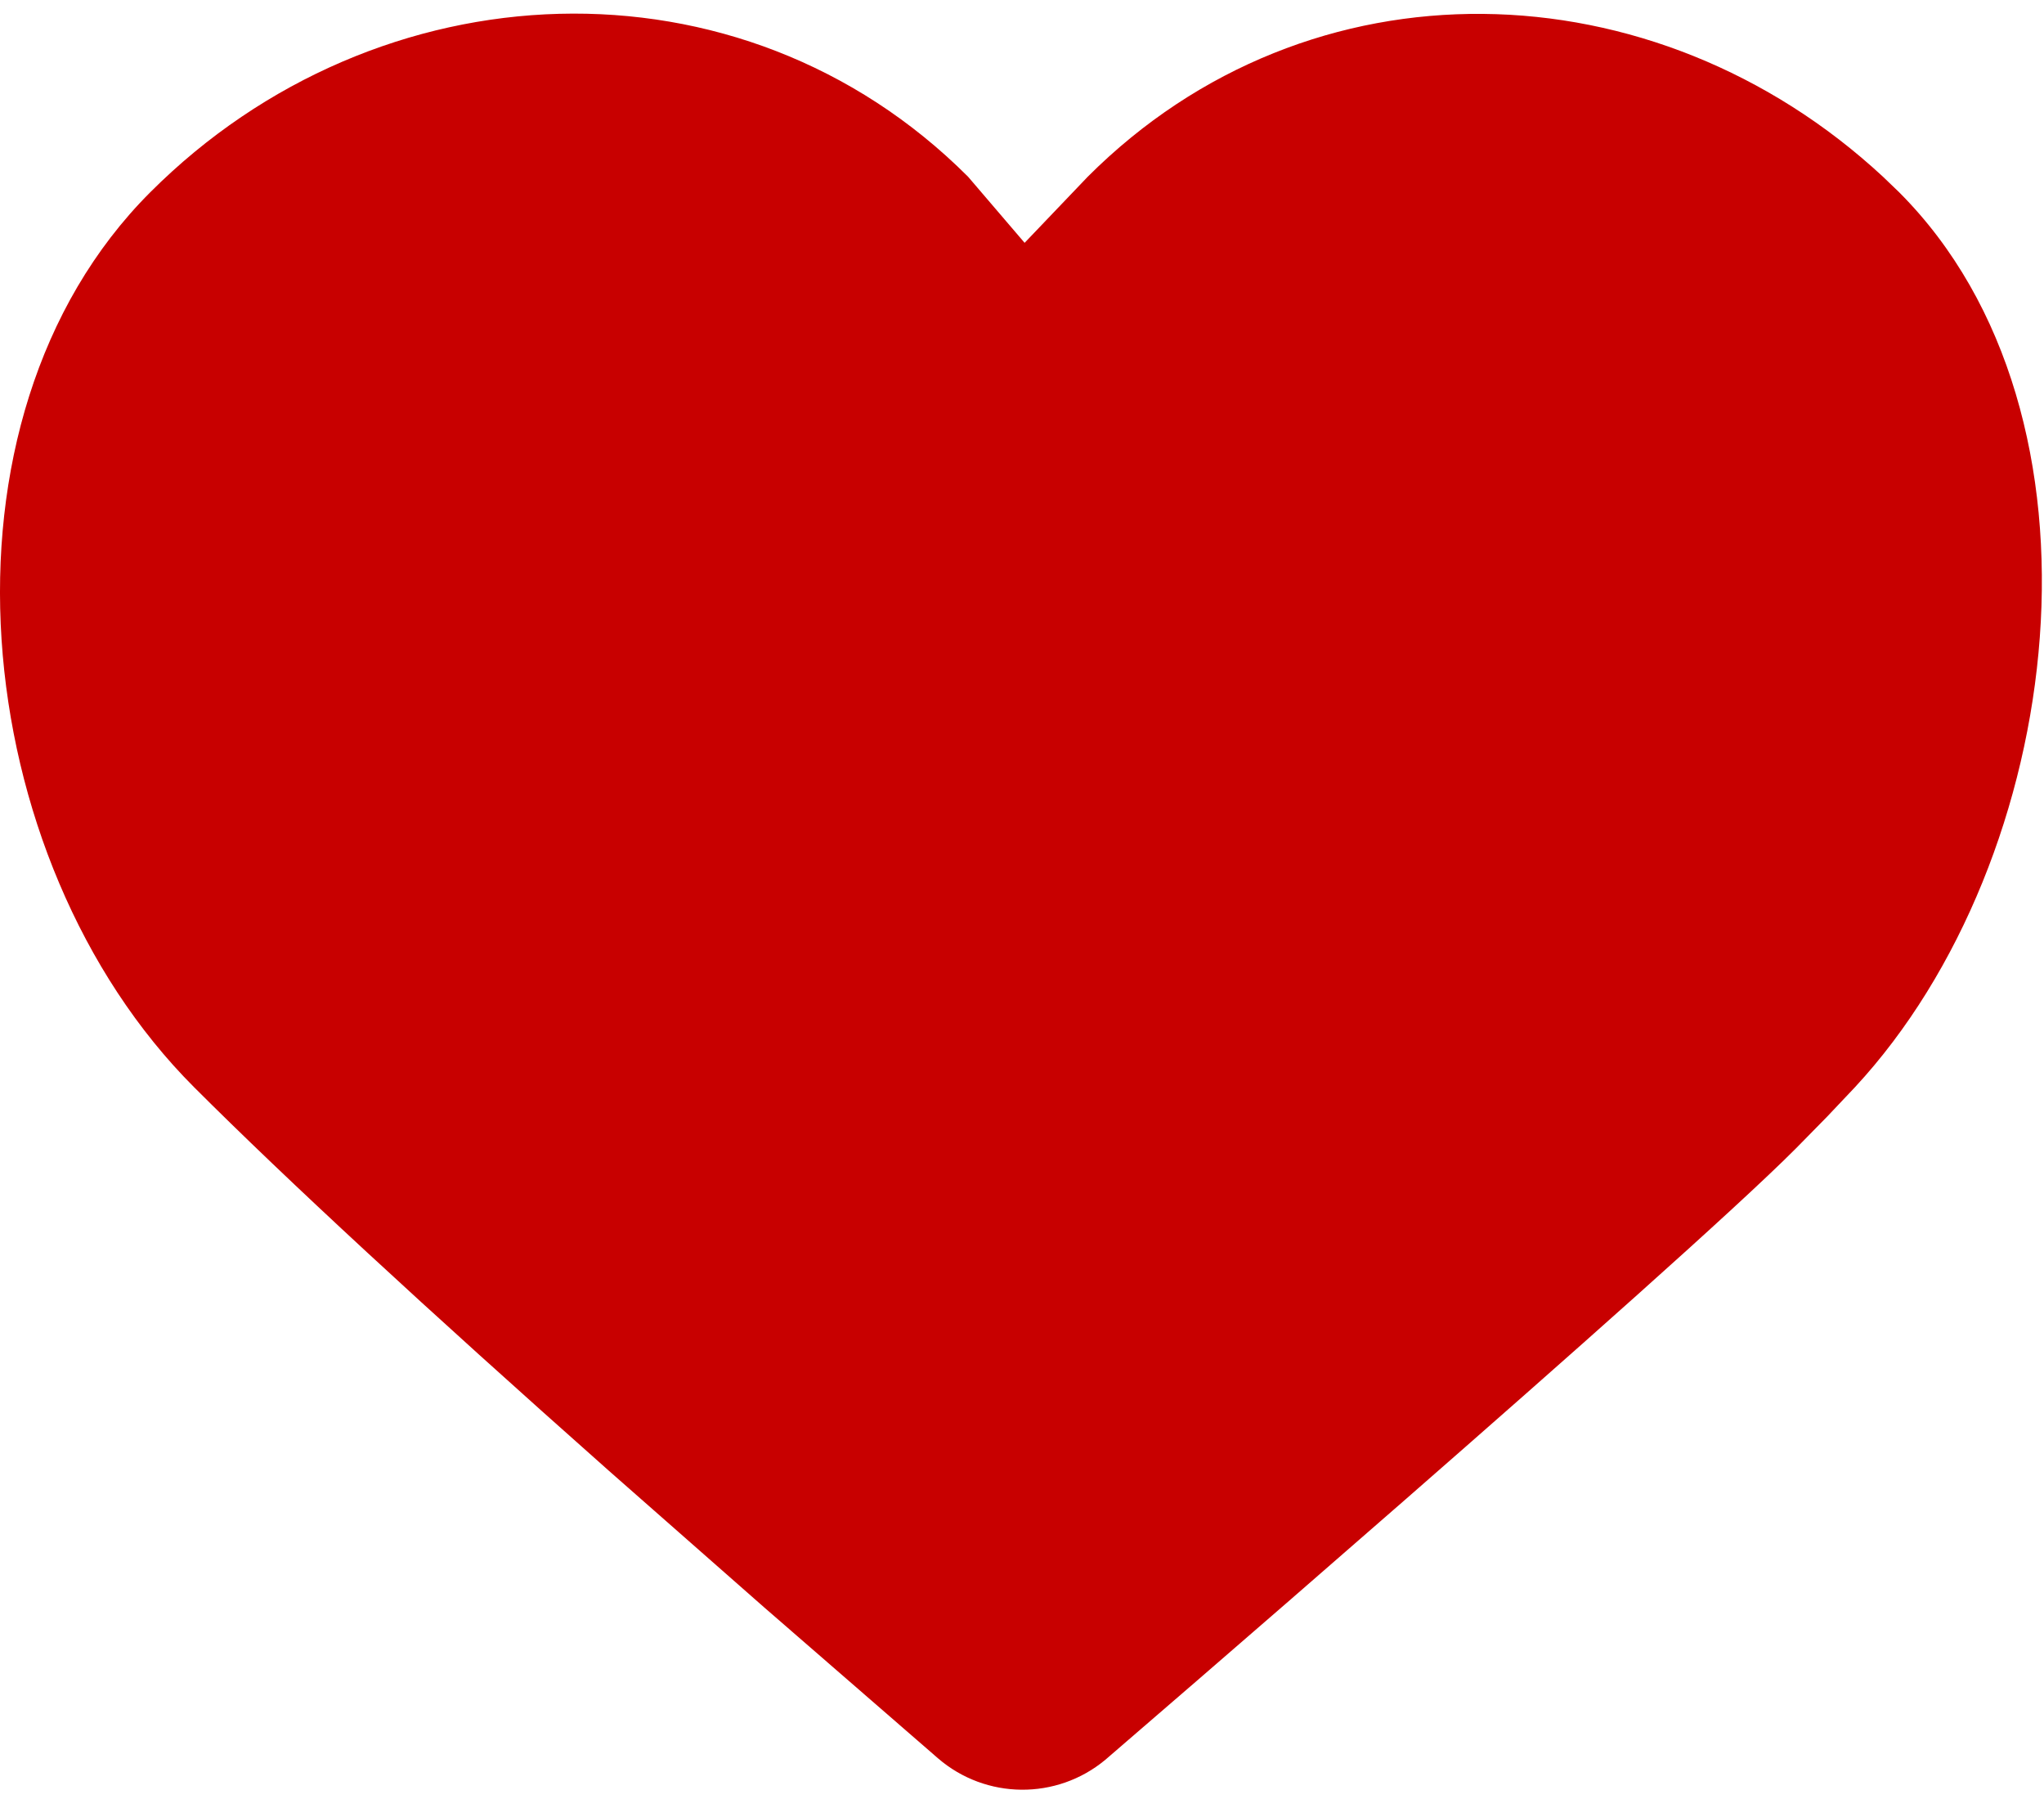 <svg width="36" height="32" viewBox="0 0 36 32" fill="none" xmlns="http://www.w3.org/2000/svg">
<path d="M17.05 3.112L18.046 4.276L19.158 3.112C23.072 -0.802 29.14 -0.62 33.164 3.112L33.448 3.385C37.361 7.299 36.402 15.121 32.671 19.145L32.18 19.664L31.633 20.221C29.528 22.336 19.468 30.989 19.468 30.989C18.611 31.702 17.363 31.691 16.519 30.962L13.454 28.301L10.724 25.9C7.48 23.023 5.044 20.771 3.418 19.145C-0.588 15.138 -1.36 7.392 2.647 3.385C6.654 -0.622 13.044 -0.895 17.05 3.112Z" fill="#C80000"/>
</svg>
